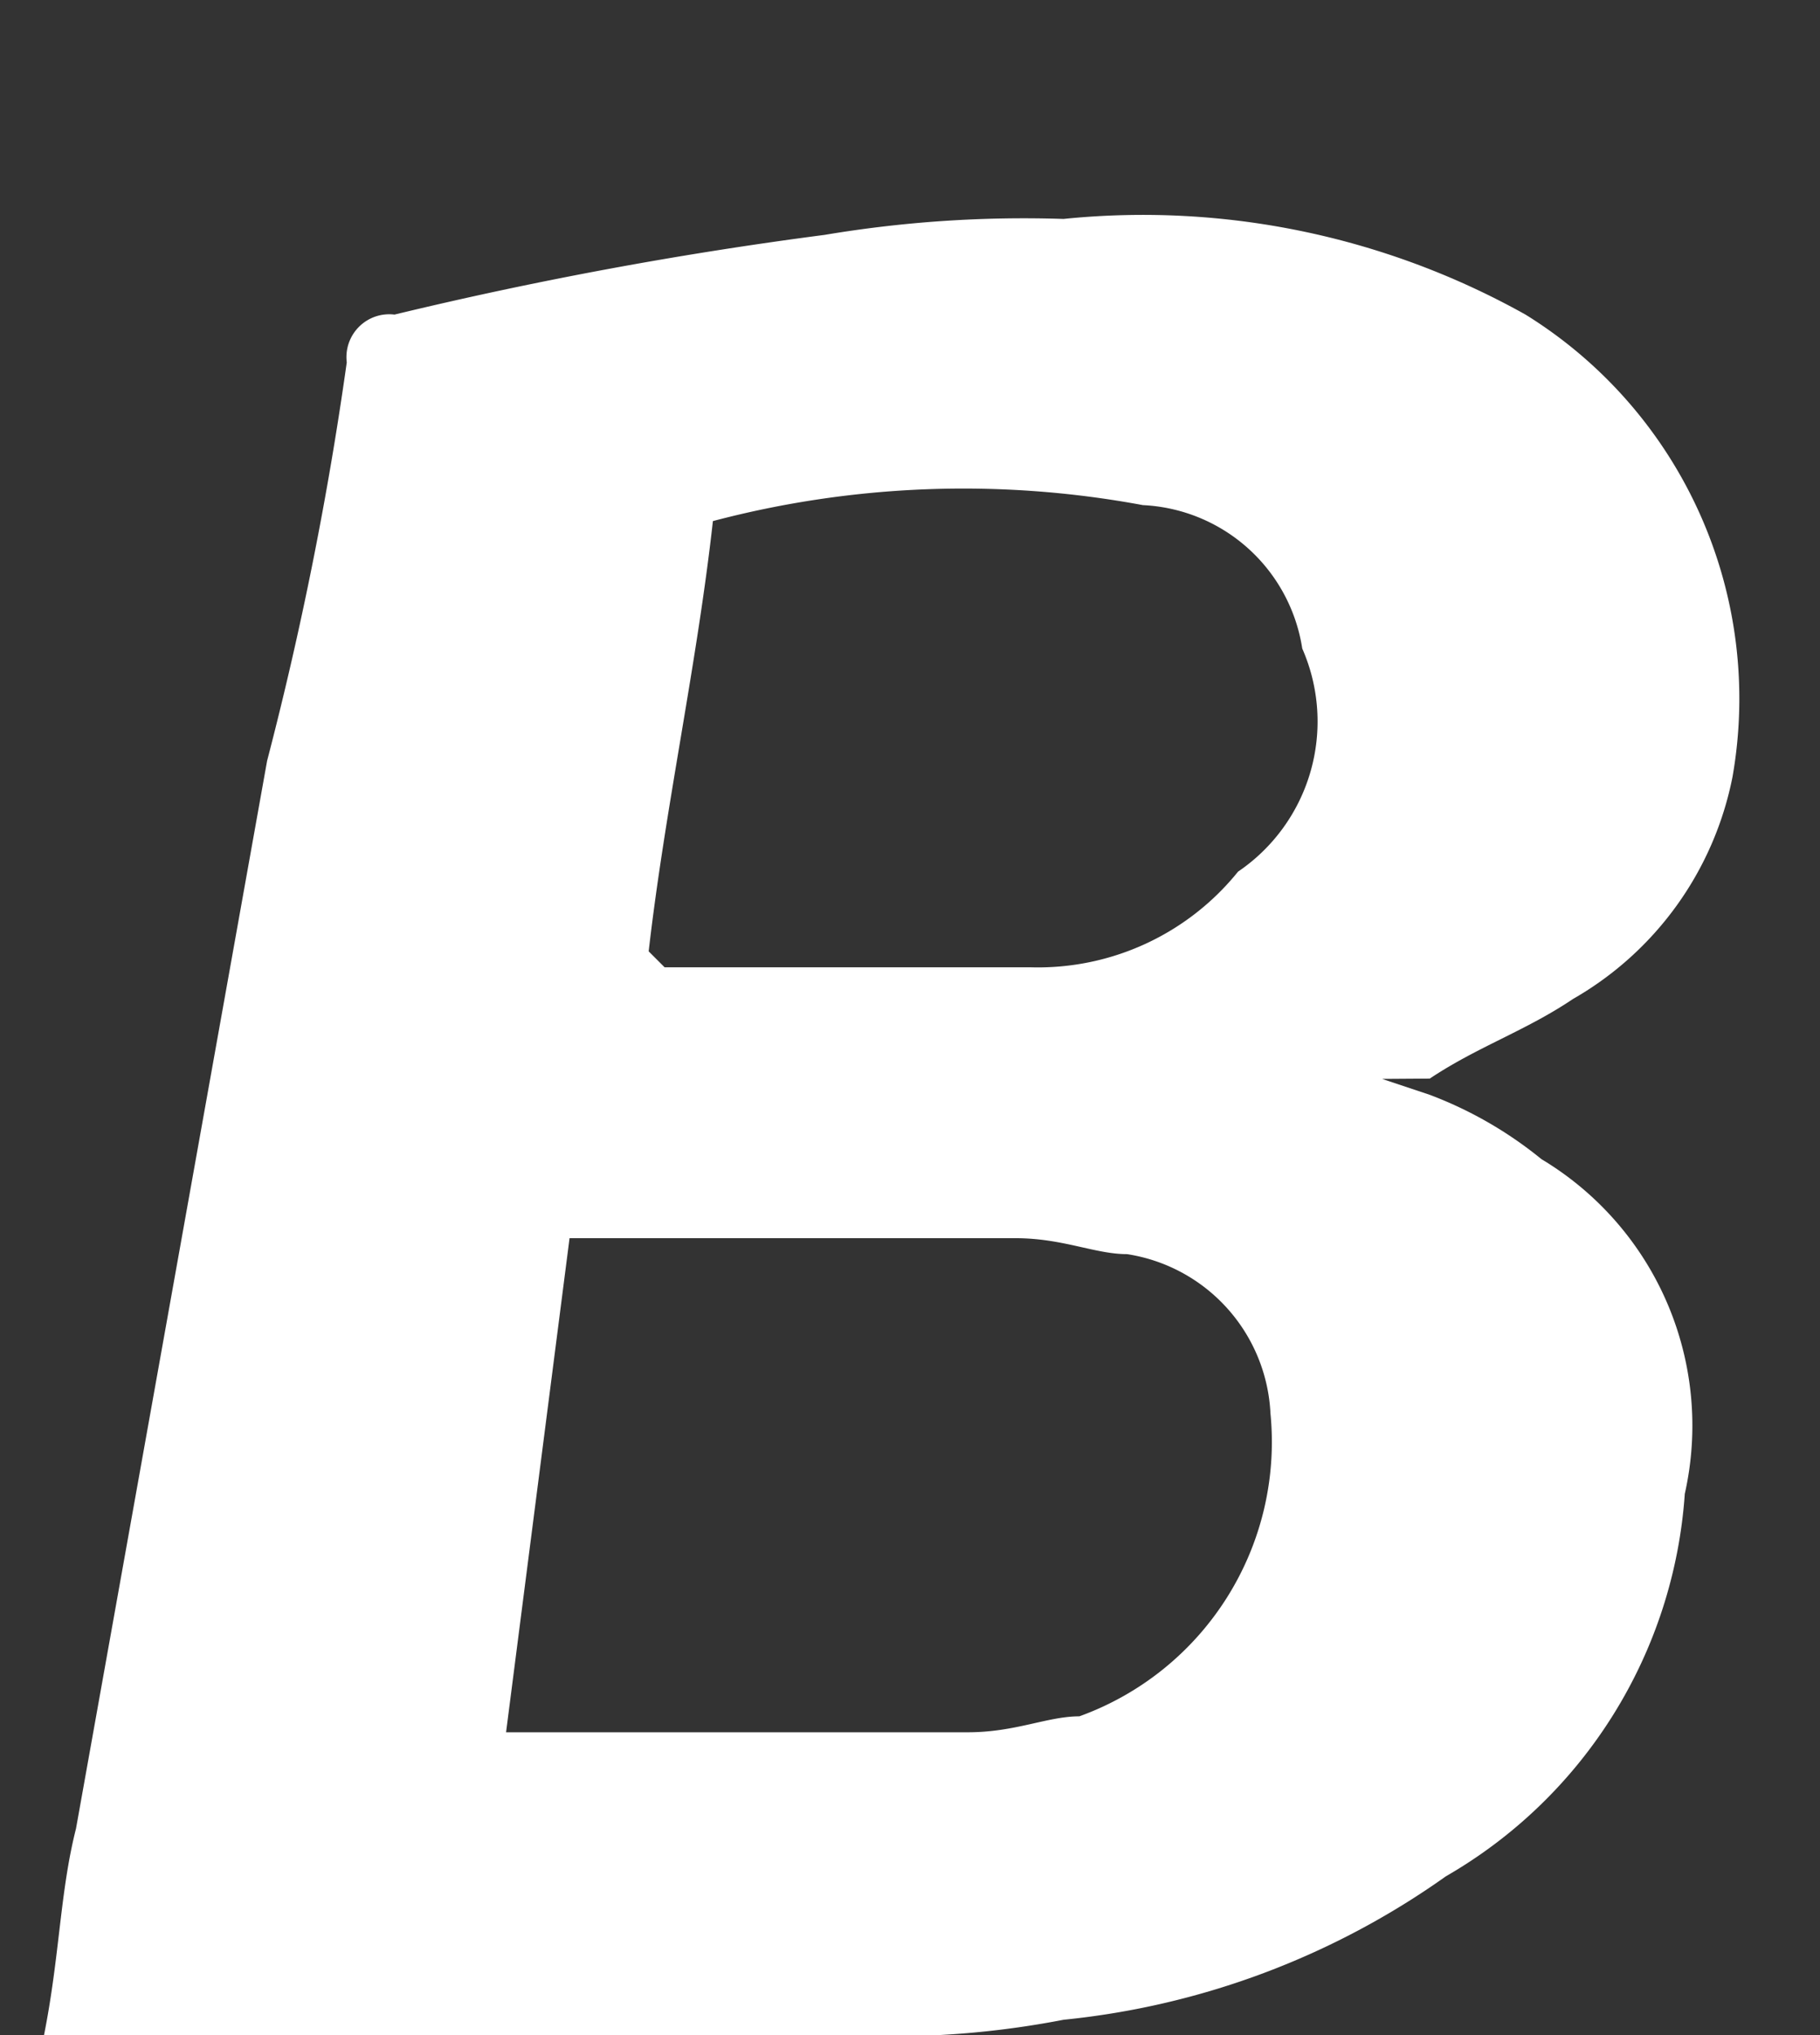 <svg xmlns="http://www.w3.org/2000/svg" xmlns:xlink="http://www.w3.org/1999/xlink" width="17" height="19" viewBox="0 0 17 19">
  <rect x="0" y="0" width="17" height="19" fill="#333333" stroke="none"/>
  <defs>
    <clipPath id="clip-logo-branco">
      <rect width="17" height="19"/>
    </clipPath>
  </defs>
  <g id="logo-branco" clip-path="url(#clip-logo-branco)">
    <g id="Grupo_4340" data-name="Grupo 4340" transform="translate(-10358.978 -9625.164)">
      <path id="Caminho_2783" data-name="Caminho 2783" d="M39.6,14.347l.446.149a3.73,3.73,0,0,1,1.042.6,2.9,2.9,0,0,1,1.339,3.125,4.474,4.474,0,0,1-2.232,3.571,7.449,7.449,0,0,1-3.571,1.339,8.484,8.484,0,0,1-1.934.149H27.1c.149-.744.149-1.339.3-1.934l1.785-9.969a32.905,32.905,0,0,0,.744-3.72.4.4,0,0,1,.446-.446,38.057,38.057,0,0,1,4.017-.744,11.261,11.261,0,0,1,2.232-.149,7.325,7.325,0,0,1,4.315.893,4.217,4.217,0,0,1,1.934,4.315A3.076,3.076,0,0,1,41.384,13.6c-.446.3-.893.446-1.339.744Zm-8.183,6.1H35.73c.446,0,.744-.149,1.042-.149a2.723,2.723,0,0,0,1.785-2.827,1.582,1.582,0,0,0-1.339-1.488c-.3,0-.6-.149-1.042-.149H32.01ZM33.349,9.139c-.149,1.339-.446,2.678-.6,4.017l.149.149h3.422a2.4,2.4,0,0,0,1.934-.893,1.694,1.694,0,0,0,.6-2.083A1.582,1.582,0,0,0,37.366,8.99,9.169,9.169,0,0,0,33.349,9.139Z" transform="translate(10332.288 9620.89)" fill="#fff"/>
    </g>
  </g>
</svg>
